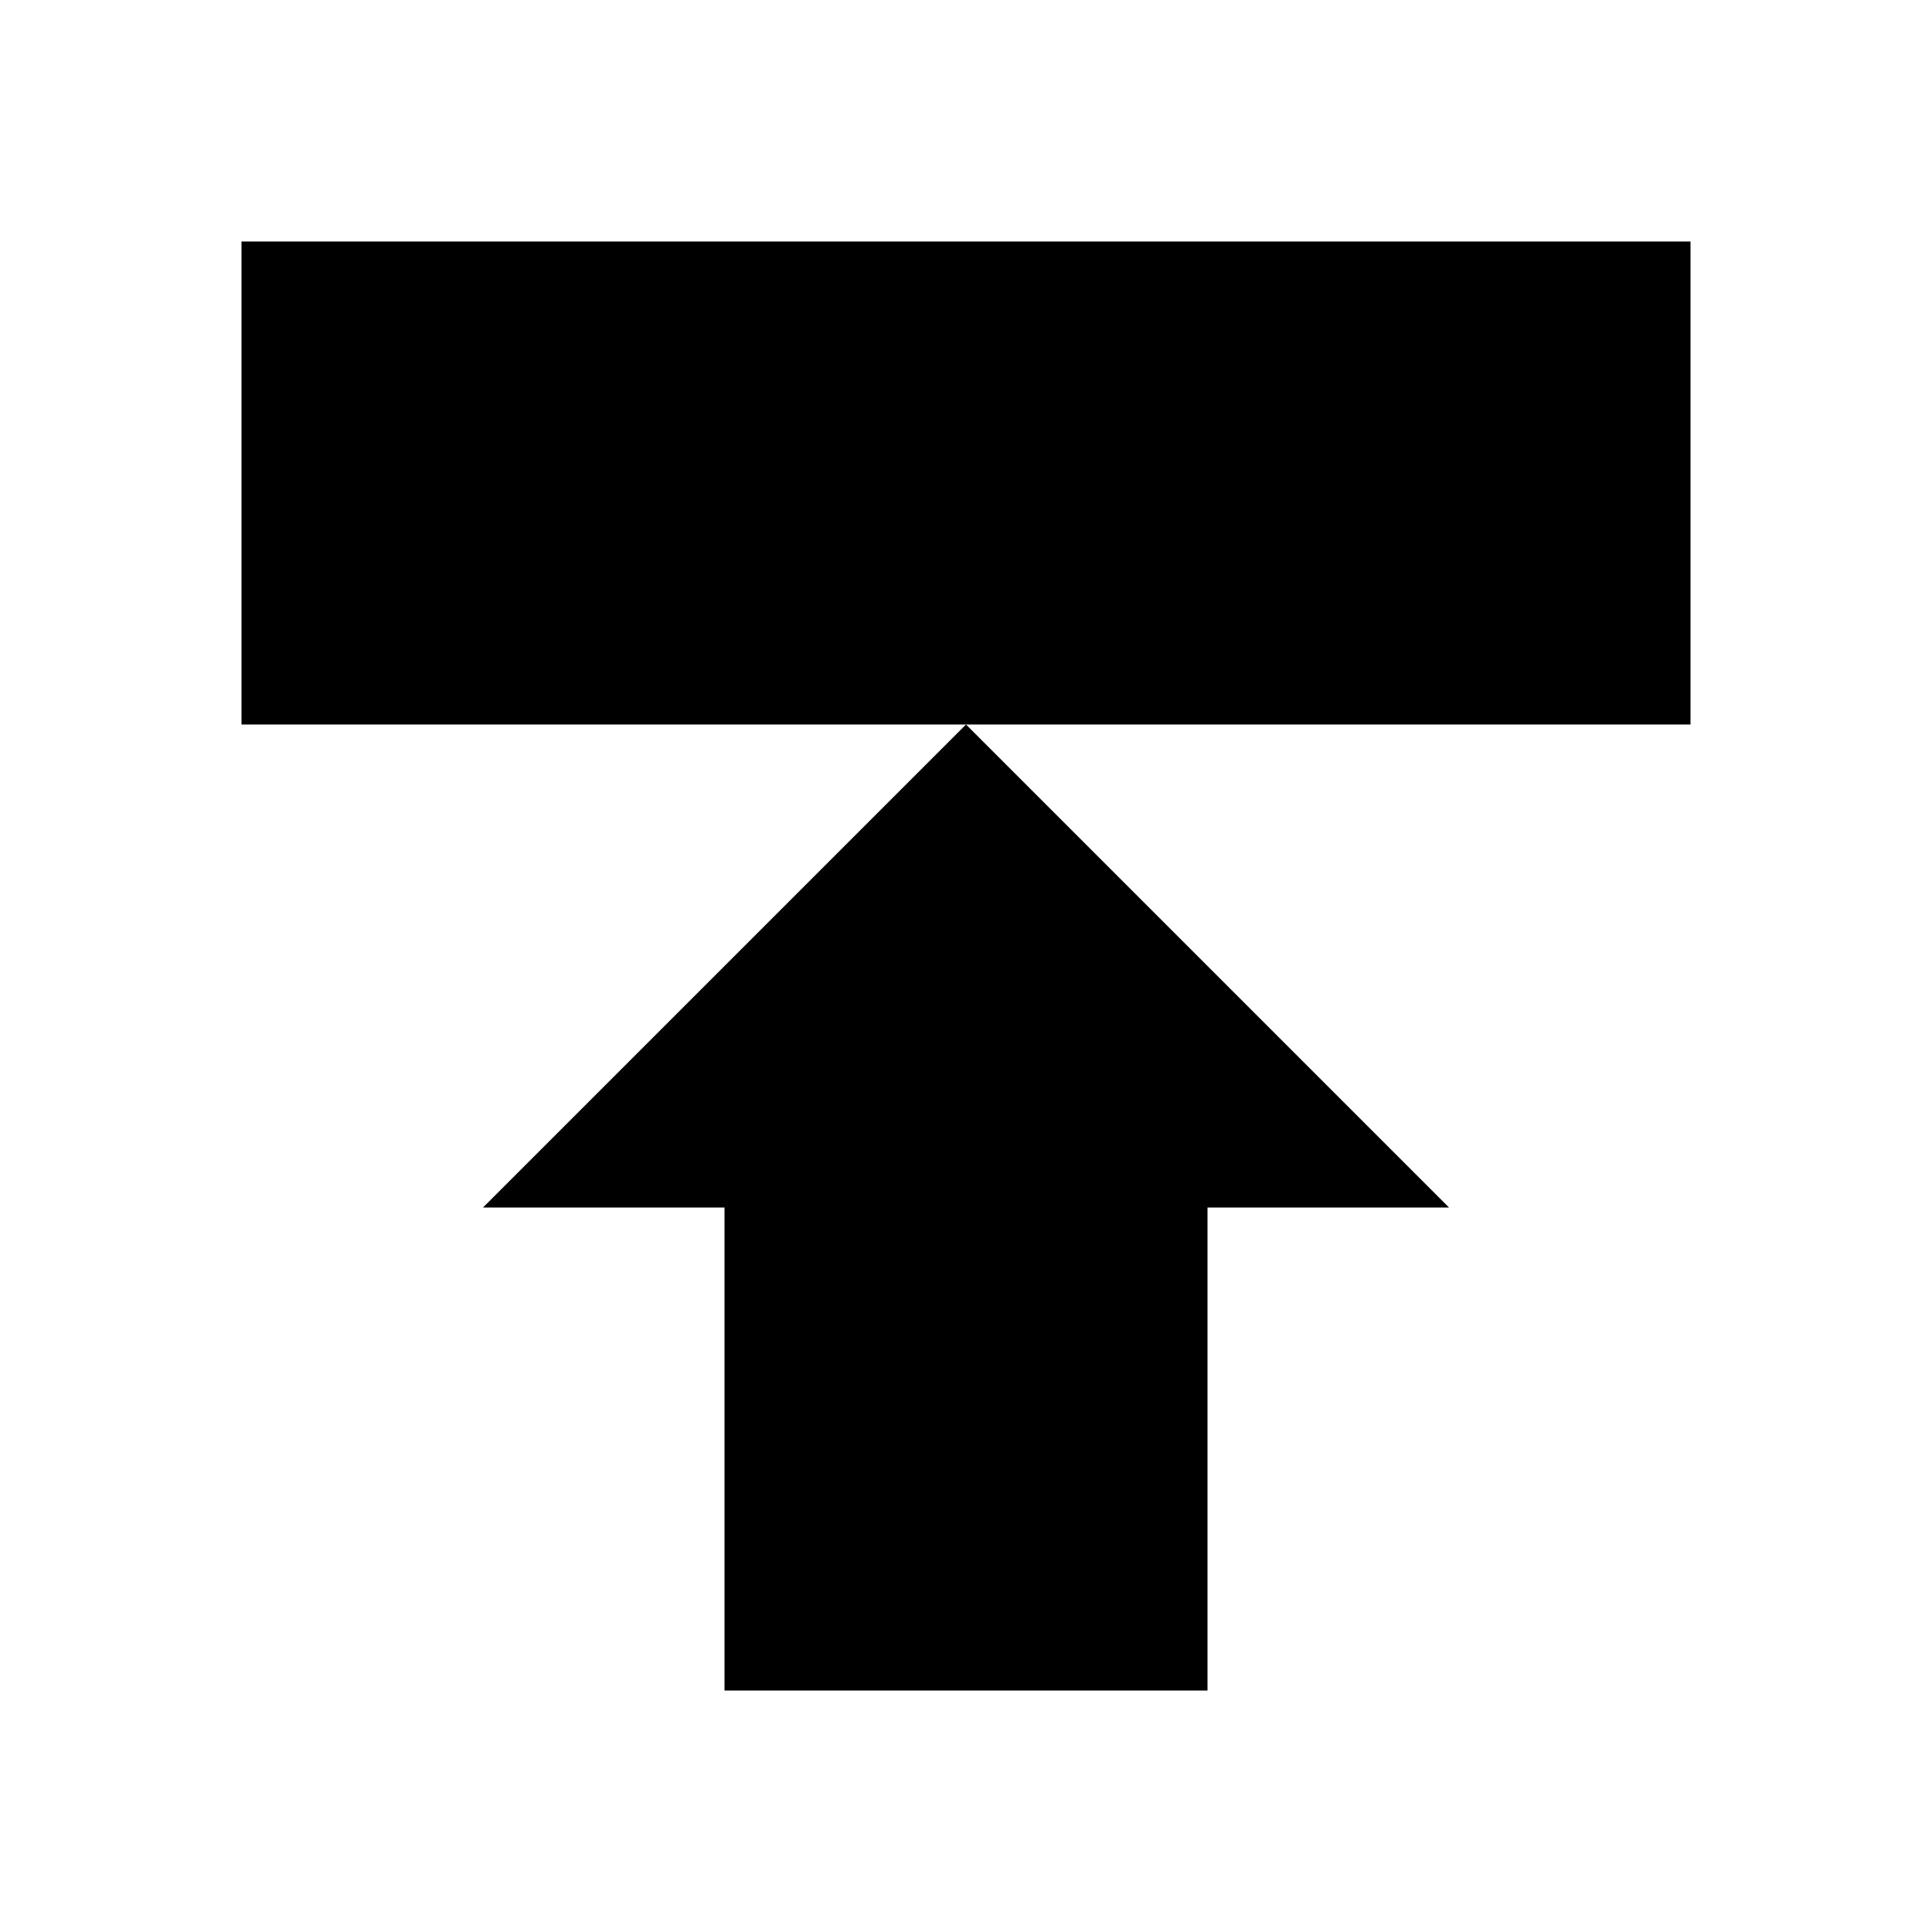 <?xml version="1.0" encoding="utf-8"?>
<svg version="1.1" xmlns="http://www.w3.org/2000/svg" width="32px" height="32px">
<path d="M12 28 L20 28 L20 20 L24 20 L16 12 L8 20 L12 20"/>
<rect x="4" y="4" width="24" height="8"/>
</svg>
